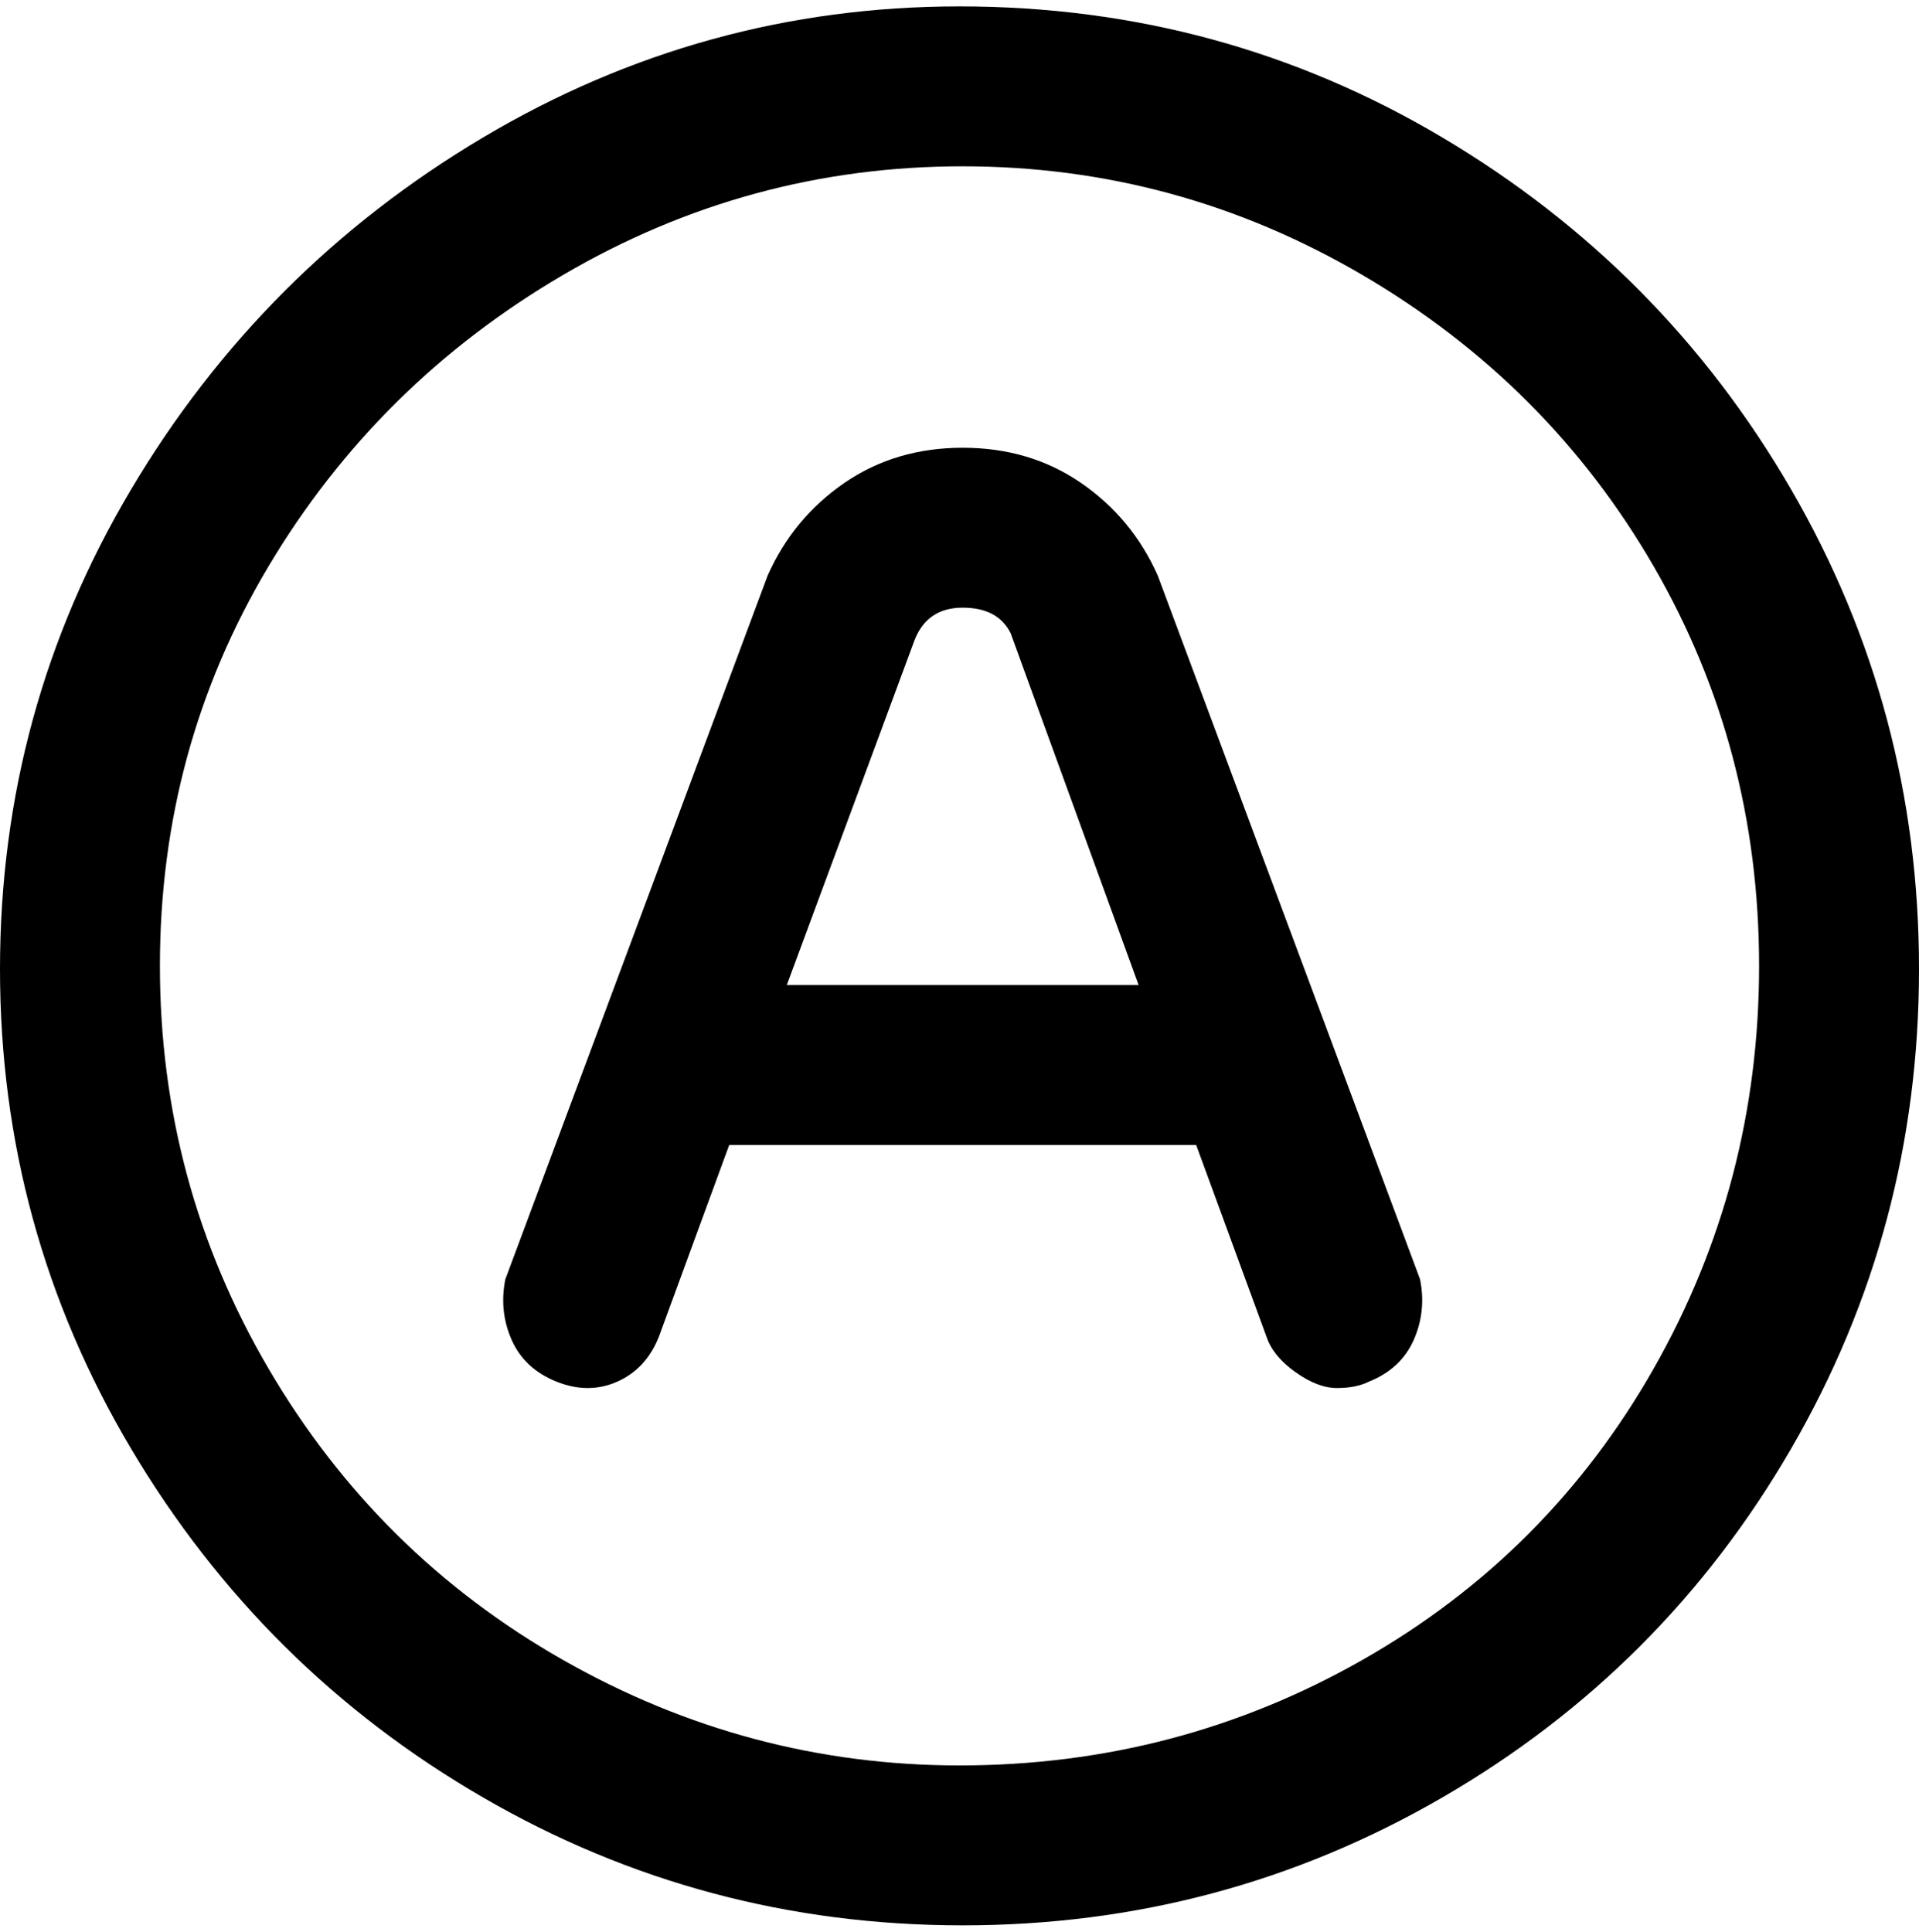 <svg viewBox="0 0 300 302.001" xmlns="http://www.w3.org/2000/svg"><path d="M181 90q-4-9-12-14.5T150.5 70Q140 70 132 75.5T120 90L79 200q-1 5 1 9.5t7 6.5q5 2 9.5 0t6.5-7l11-30h73l11 30q1 3 4.5 5.5t6.5 2.5q3 0 5-1 5-2 7-6.5t1-9.5L181 90zm-58 64l20-54q2-5 7.5-5t7.5 4l20 55h-55zM150 1q-40 0-74.5 20.5t-55 55Q0 111 0 151.5t20.5 75Q41 261 75.5 281t75 20q40.5 0 75-20t54.5-54.5q20-34.5 20-75t-20-75q-20-34.5-54.5-55T150 1zm0 275q-33 0-62-16.5T42 214q-17-29-17-63t17-62.5Q59 60 88 43t62.5-17Q184 26 213 43t45.5 45.5Q275 117 275 151t-16.5 63Q242 243 213 259.5T150 276z"/></svg>
